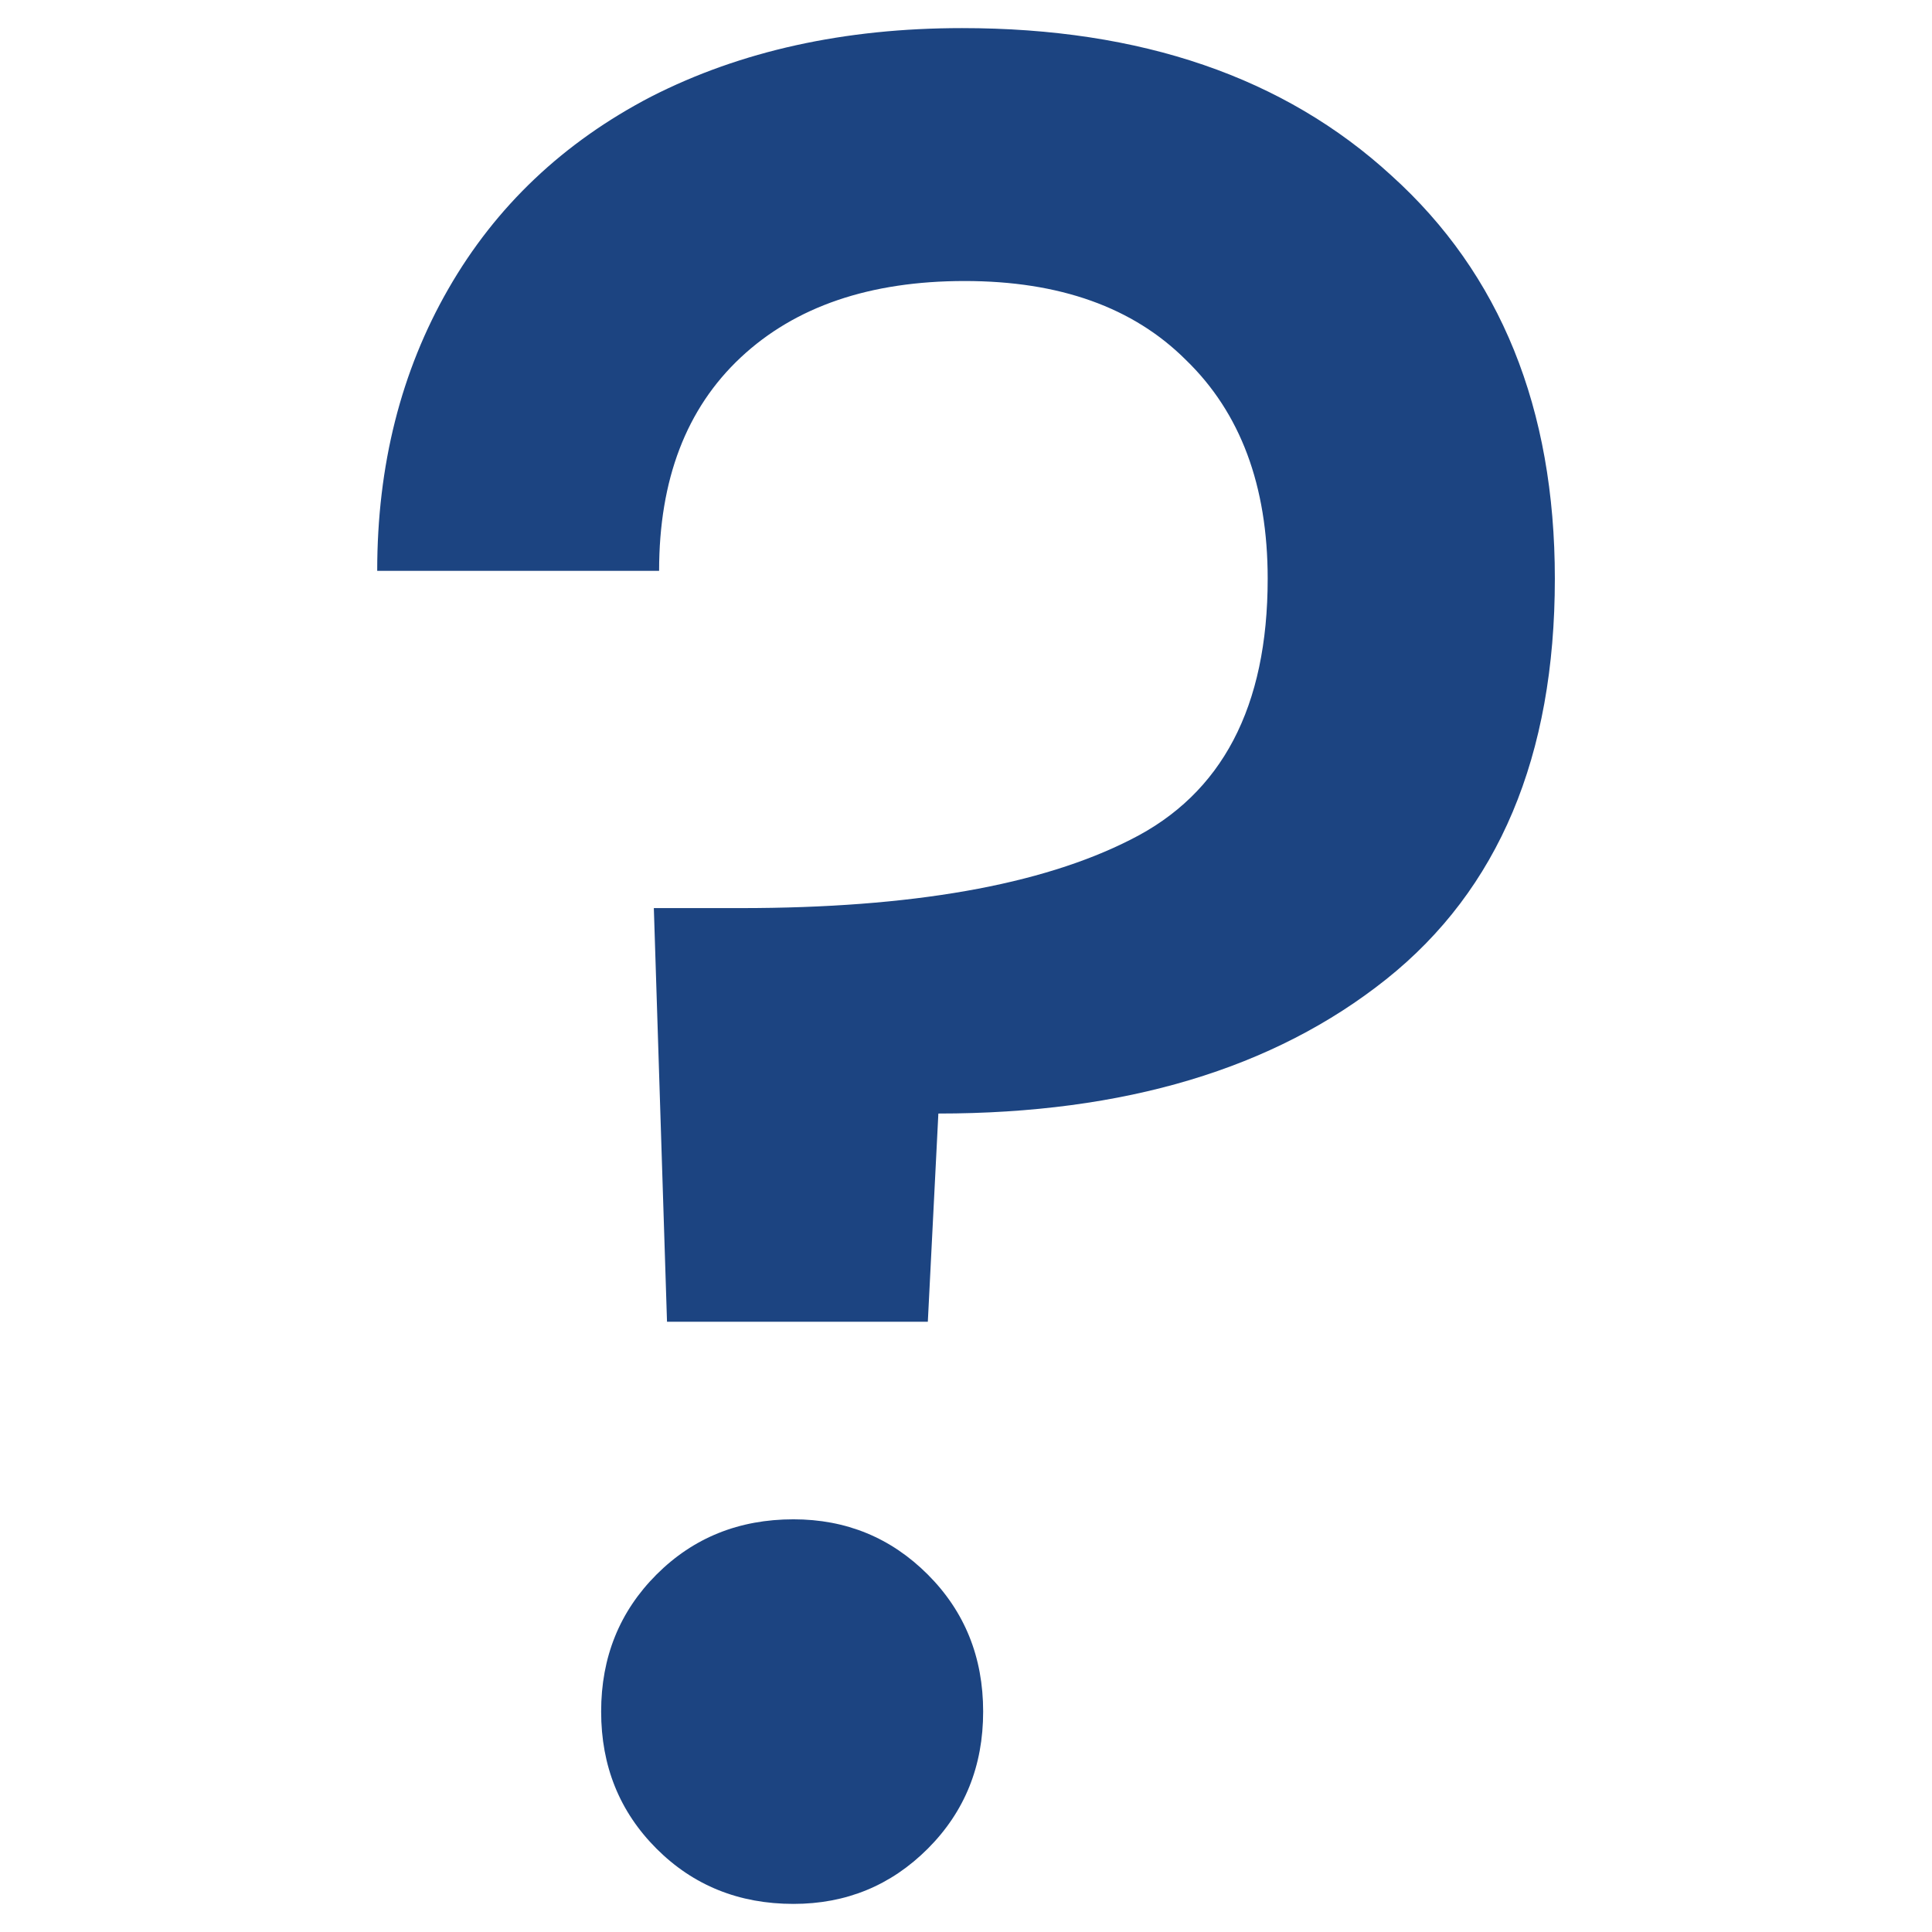 <svg width="25" height="25" viewBox="0 0 21 33" fill="none" xmlns="http://www.w3.org/2000/svg">
<path d="M10.433 0.48C13.493 0.48 15.938 1.32 17.768 3C19.628 4.68 20.558 6.975 20.558 9.885C20.558 12.915 19.598 15.195 17.678 16.726C15.758 18.256 13.208 19.02 10.028 19.02L9.848 22.576H5.393L5.168 15.511H6.653C9.563 15.511 11.783 15.12 13.313 14.341C14.873 13.56 15.653 12.075 15.653 9.885C15.653 8.295 15.188 7.05 14.258 6.15C13.358 5.25 12.098 4.8 10.478 4.8C8.858 4.8 7.583 5.235 6.653 6.105C5.723 6.975 5.258 8.19 5.258 9.75H0.443C0.443 7.95 0.848 6.345 1.658 4.935C2.468 3.525 3.623 2.43 5.123 1.65C6.653 0.87 8.423 0.48 10.433 0.48ZM7.553 32.52C6.623 32.52 5.843 32.206 5.213 31.576C4.583 30.945 4.268 30.166 4.268 29.235C4.268 28.305 4.583 27.526 5.213 26.895C5.843 26.265 6.623 25.951 7.553 25.951C8.453 25.951 9.218 26.265 9.848 26.895C10.478 27.526 10.793 28.305 10.793 29.235C10.793 30.166 10.478 30.945 9.848 31.576C9.218 32.206 8.453 32.52 7.553 32.52Z" fill="#1C4481"/>
</svg>
